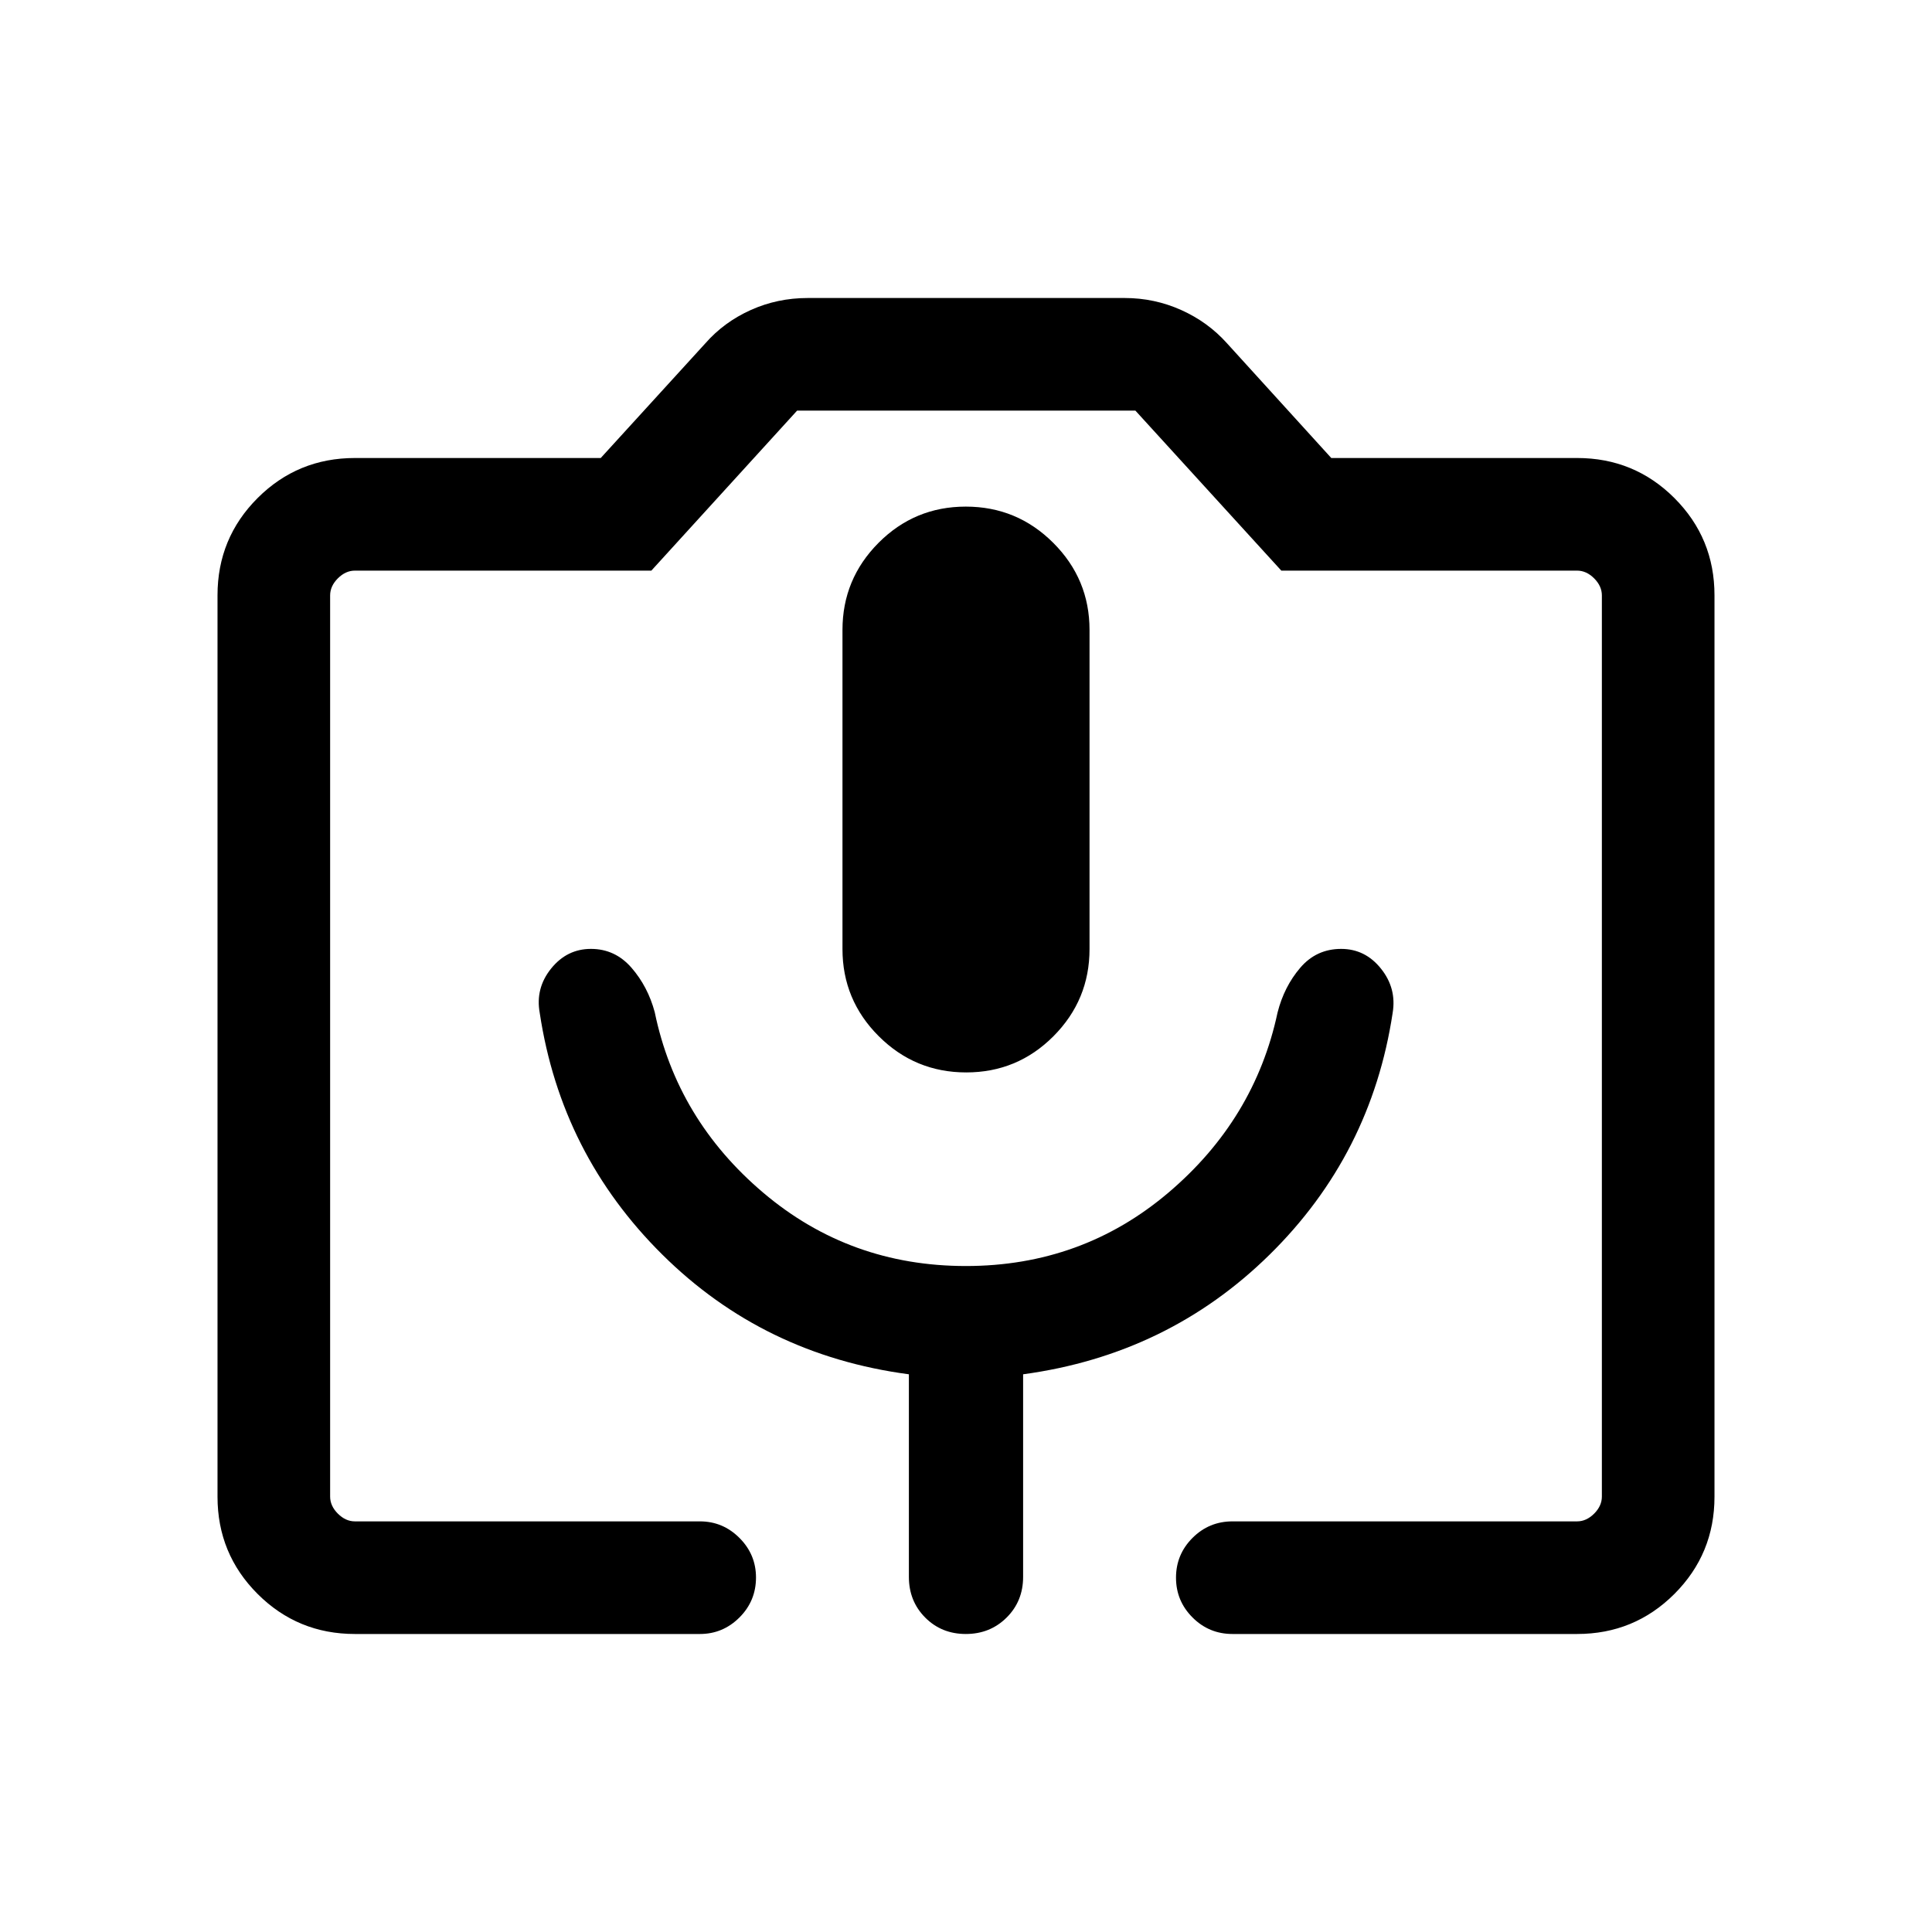 <svg xmlns="http://www.w3.org/2000/svg" height="24" viewBox="0 -960 960 960" width="24"><path d="M176.35-148.08q-28.44 0-48.36-19.91-19.91-19.92-19.91-48.3v-447.92q0-28.38 19.91-48.3 19.92-19.91 48.36-19.91H298.5l52-57q9.29-10.58 22.56-16.54 13.27-5.96 28.25-5.96h157.57q14.74 0 28.04 5.96 13.29 5.96 22.77 16.54l51.81 57h122.15q28.44 0 48.36 19.91 19.91 19.92 19.91 48.3v447.92q0 28.38-19.91 48.3-19.92 19.91-48.36 19.91H612.42q-11.65 0-19.86-8.21-8.21-8.21-8.21-19.77 0-11.56 8.21-19.77 8.21-8.21 19.86-8.21h171.23q4.62 0 8.47-3.84 3.84-3.85 3.84-8.47v-447.8q0-4.62-3.84-8.47-3.85-3.84-8.47-3.84H636.68l-72.5-79.5H396.07l-72.42 79.5h-147.3q-4.62 0-8.47 3.84-3.84 3.85-3.84 8.47v447.8q0 4.62 3.84 8.47 3.85 3.84 8.47 3.84h171.42q11.43 0 19.66 8.23 8.22 8.22 8.22 19.66 0 11.65-8.22 19.86-8.23 8.21-19.66 8.21H176.35Zm303.76-279.04q25.43 0 43.35-17.99 17.92-18 17.92-43.31v-158.55q0-25.3-18.03-43.3-18.02-18-43.46-18-25.43 0-43.35 18t-17.92 43.3v158.55q0 25.31 18.03 43.31 18.02 17.99 43.46 17.99ZM176.35-204.04h619.61H164.04 176.35Zm303.57-126.88q-57.66 0-100.61-36.38-42.95-36.37-53.98-89.77-3.41-12.7-11.55-22.07-8.14-9.36-20.14-9.36-11.93 0-19.8 9.78-7.88 9.79-5.65 22.03 10.58 70.23 60.93 120.11 50.34 49.89 122.5 59.46v100.66q0 12.08 8.12 20.23 8.13 8.15 20.17 8.15 12.05 0 20.26-8.15t8.21-20.23v-100.66q72.01-9.77 122.51-59.48 50.49-49.71 61.11-120.09 2.04-12.22-5.81-22.01-7.84-9.8-19.77-9.8-12.31 0-20.32 9.36-8.02 9.37-11.29 22.27-11.35 53.14-54.29 89.54-42.95 36.41-100.6 36.41Z"/></svg>